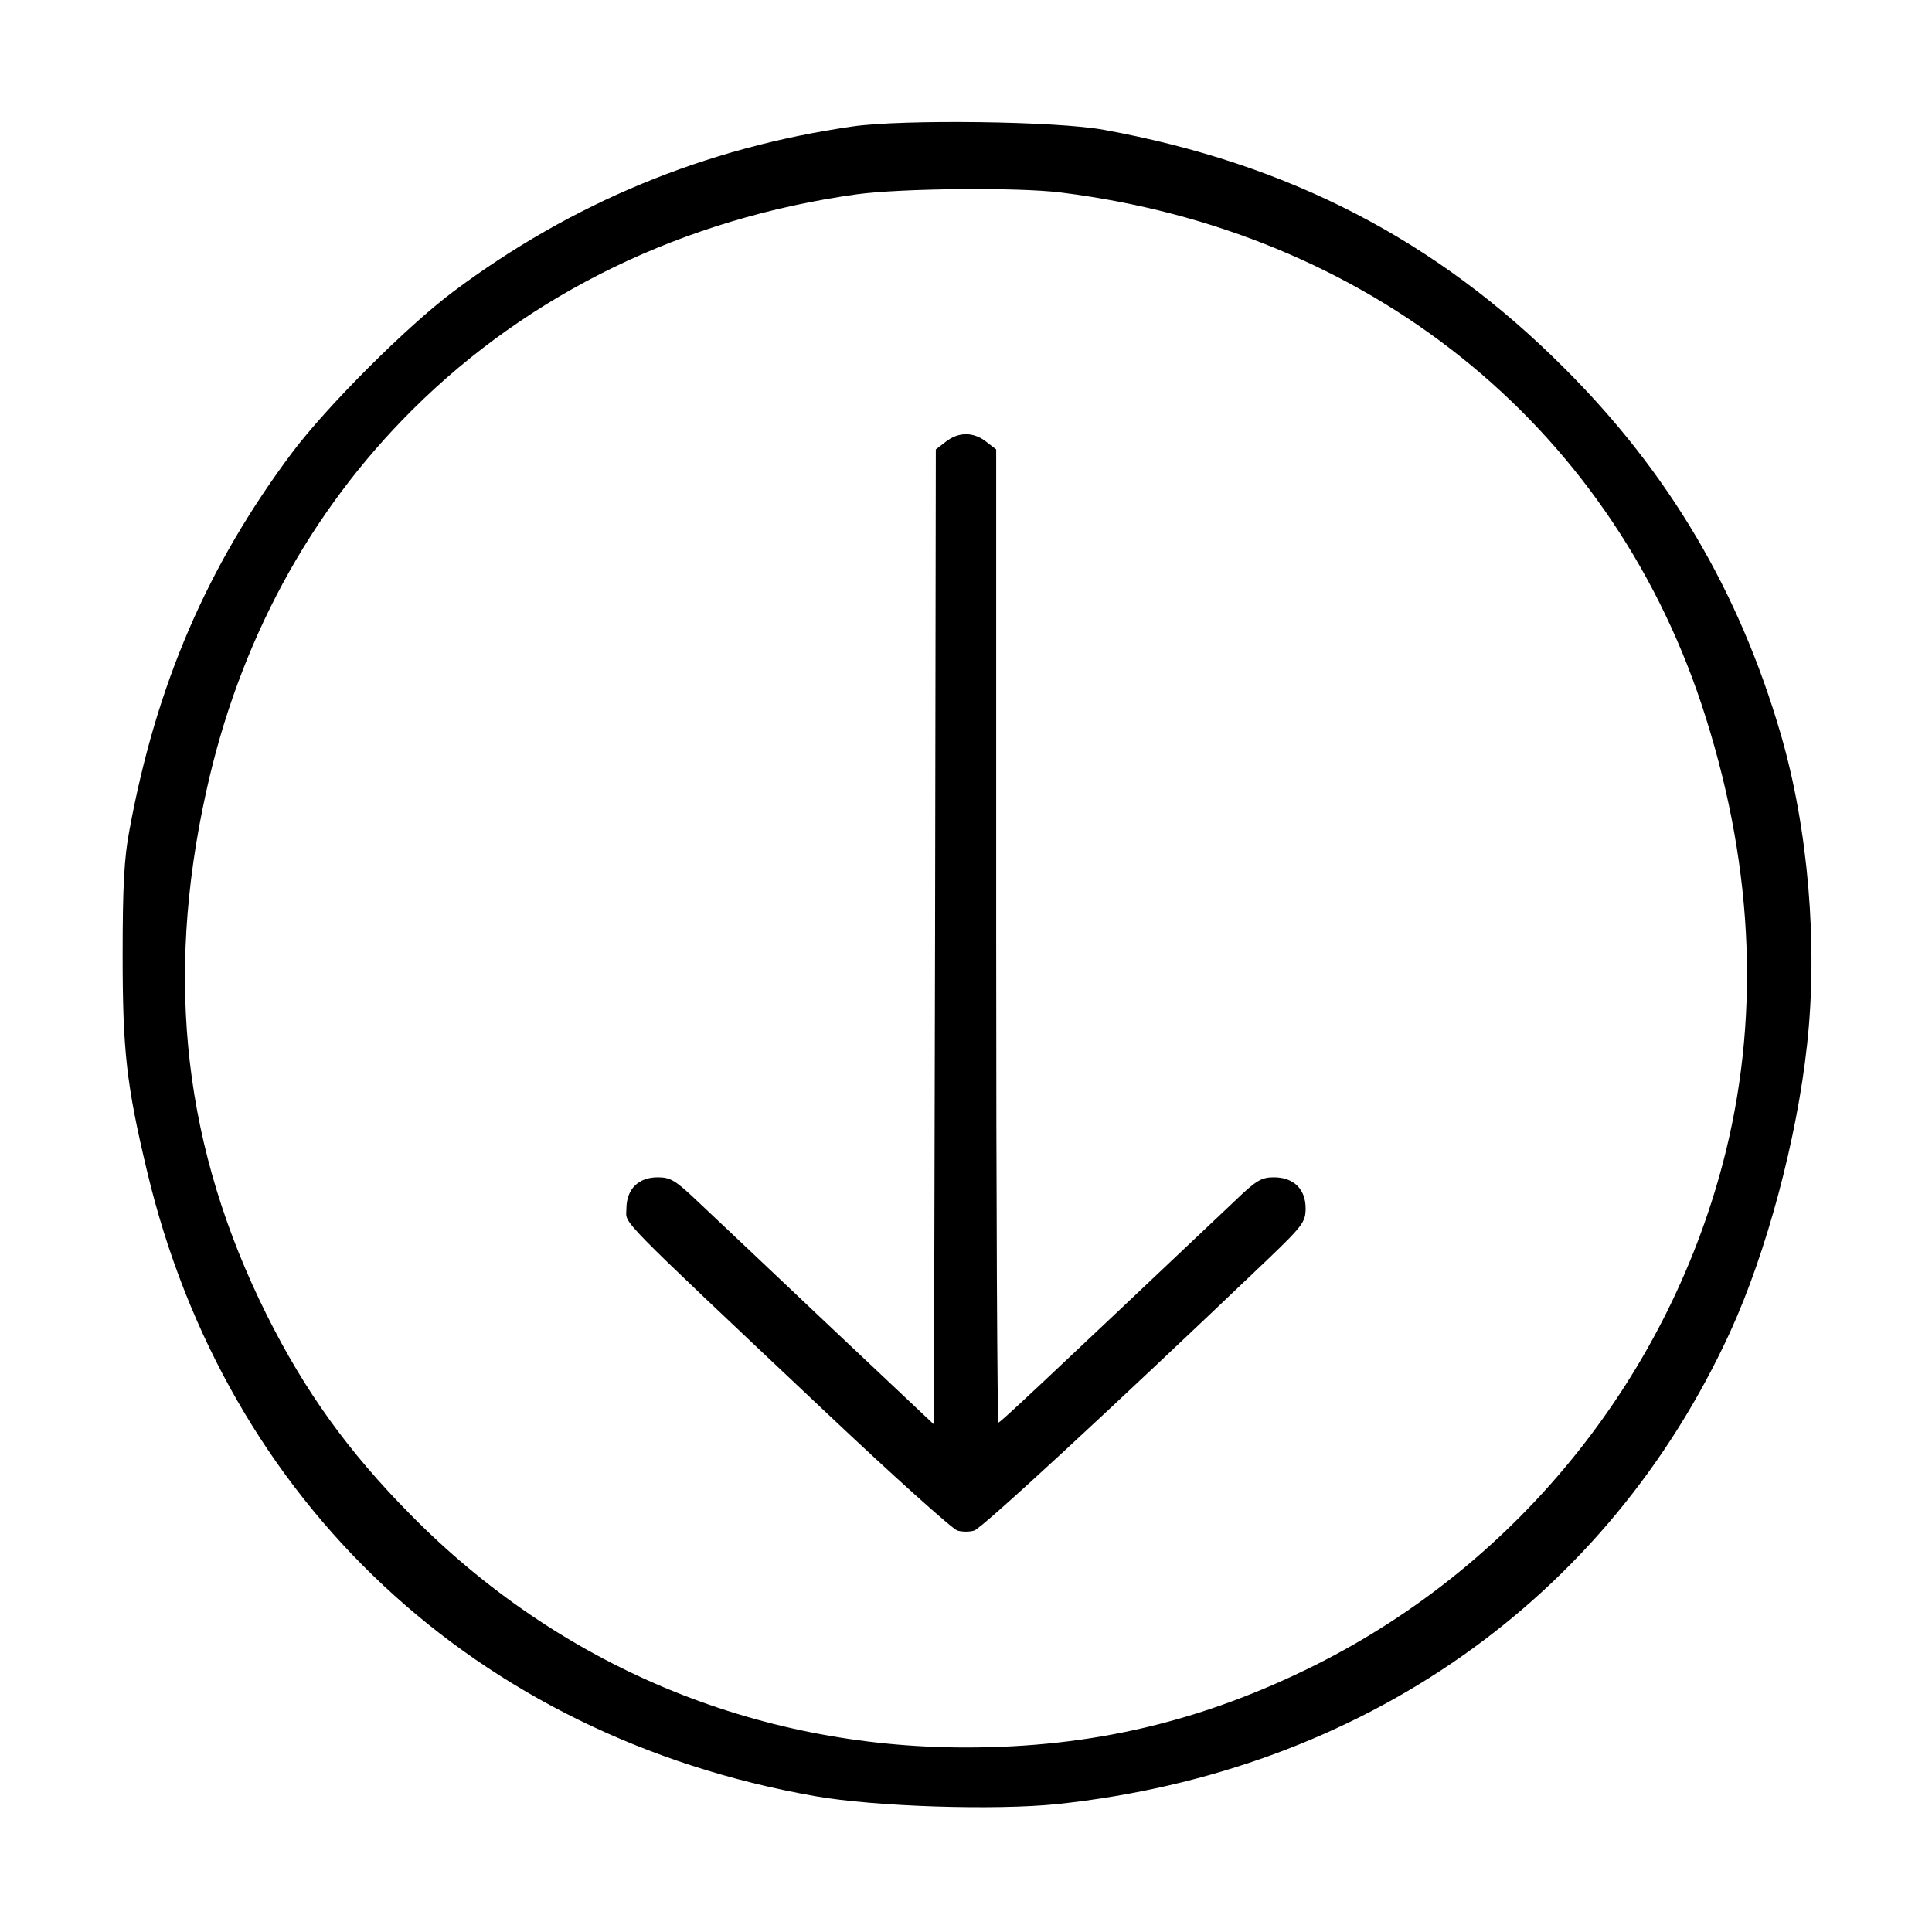<?xml version="1.0" standalone="no"?>
<!DOCTYPE svg PUBLIC "-//W3C//DTD SVG 20010904//EN"
 "http://www.w3.org/TR/2001/REC-SVG-20010904/DTD/svg10.dtd">
<svg version="1.0" xmlns="http://www.w3.org/2000/svg"
 width="512pt" height="512pt" viewBox="0 0 512 512"
 preserveAspectRatio="xMidYMid meet">
<g transform="translate(0,512) scale(0.1,-0.1)"
fill="#000000" stroke="none">
<path d="M2260 4785 c-390 -56 -744 -202 -1059 -438 -123 -92 -336 -305 -428
-428 -224 -300 -359 -613 -430 -999 -14 -73 -18 -150 -18 -330 0 -255 10 -345
65 -575 209 -877 872 -1497 1770 -1655 159 -28 478 -38 642 -21 808 86 1458
543 1783 1251 97 212 177 512 204 762 29 264 3 573 -70 823 -110 377 -296 693
-574 970 -338 339 -731 542 -1220 631 -123 23 -533 28 -665 9z m550 -175 c813
-101 1450 -609 1699 -1356 135 -407 157 -808 65 -1184 -145 -590 -547 -1092
-1089 -1363 -299 -149 -590 -218 -925 -218 -561 0 -1078 217 -1472 617 -166
168 -280 327 -381 529 -219 439 -271 885 -161 1385 87 398 274 743 548 1015
311 309 718 506 1176 570 117 16 426 19 540 5z"/>
<path d="M2506 3949 l-26 -20 -2 -1292 -3 -1292 -280 264 c-154 146 -310 293
-347 328 -58 55 -71 63 -105 63 -52 0 -83 -32 -83 -84 0 -42 -38 -4 530 -540
179 -169 335 -309 347 -312 13 -4 33 -4 45 0 19 5 357 317 776 717 95 91 102
101 102 137 0 51 -32 82 -84 82 -33 0 -47 -8 -104 -63 -516 -488 -621 -587
-626 -587 -3 0 -6 580 -6 1289 l0 1290 -26 20 c-34 27 -74 27 -108 0z"/>
</g>
</svg>
